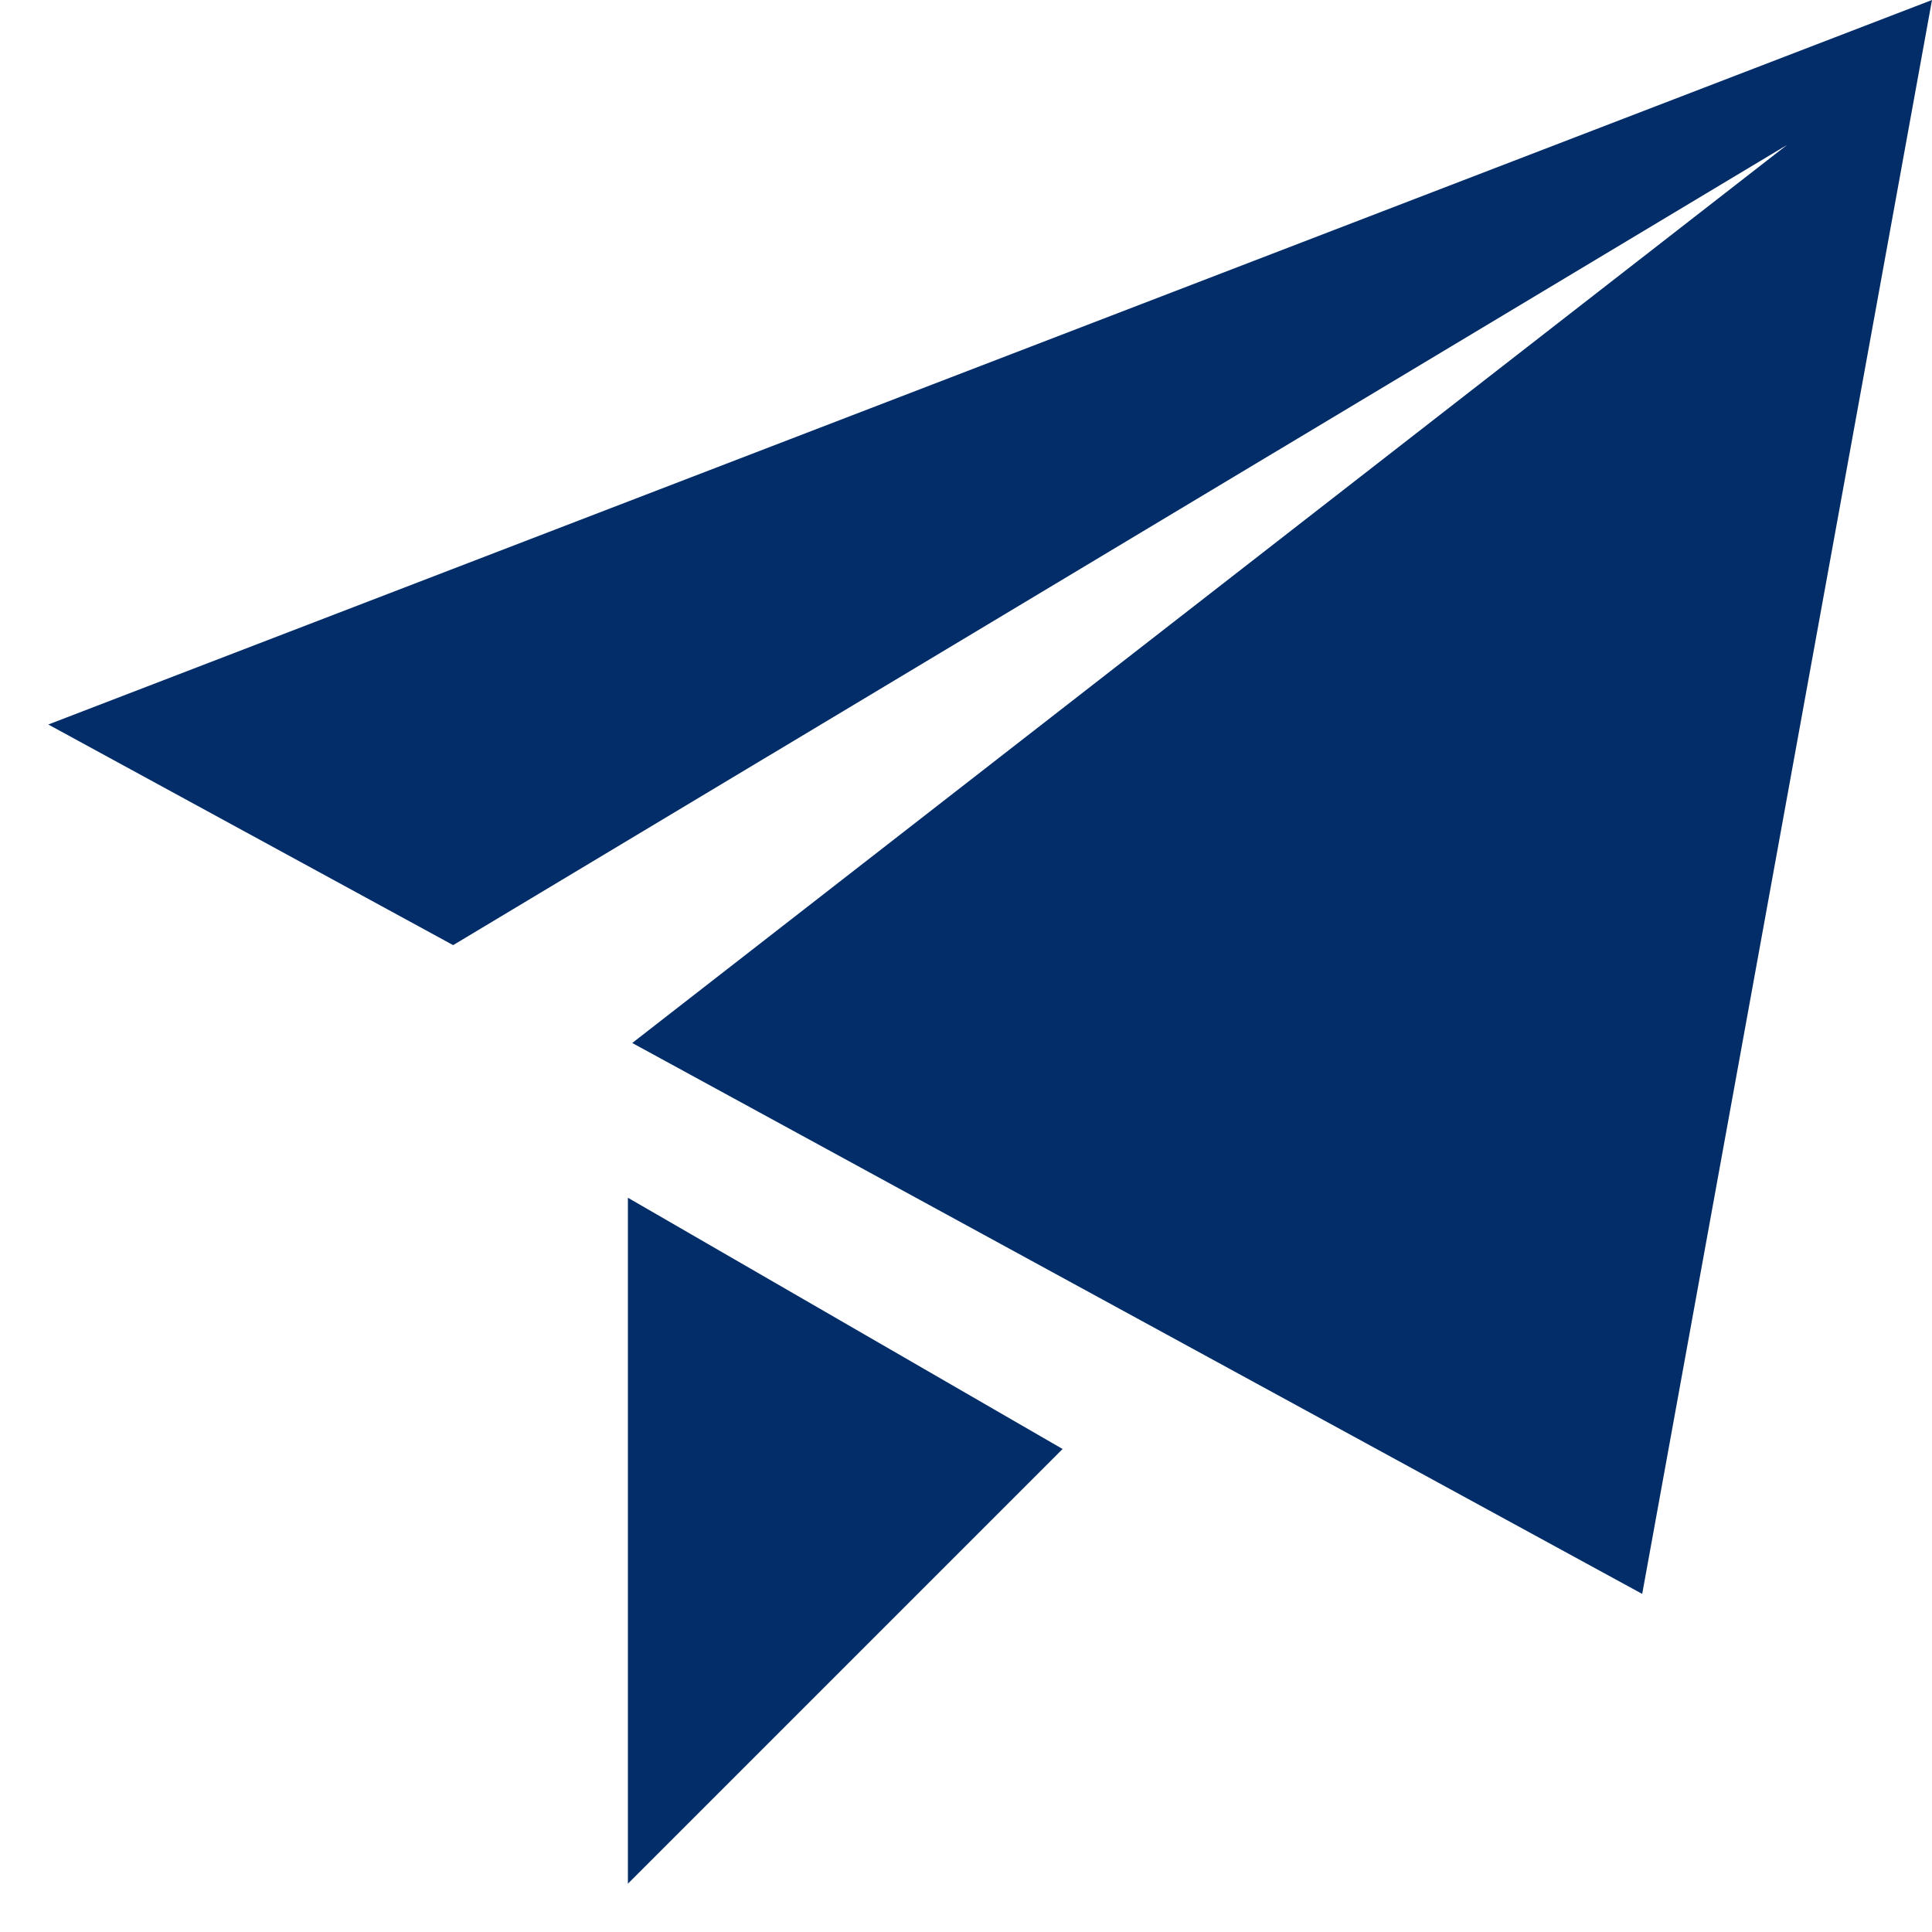 <svg width="20" height="20" viewBox="0 0 20 20" fill="none" xmlns="http://www.w3.org/2000/svg">
<path d="M0.5 7.5L20 0L17 16.5L6.545 10.797L18.5 1.5L4.691 9.784L0.5 7.5ZM6.5 19.5V12.399L11 15L6.5 19.5Z" fill="#022D69"/>
</svg>
